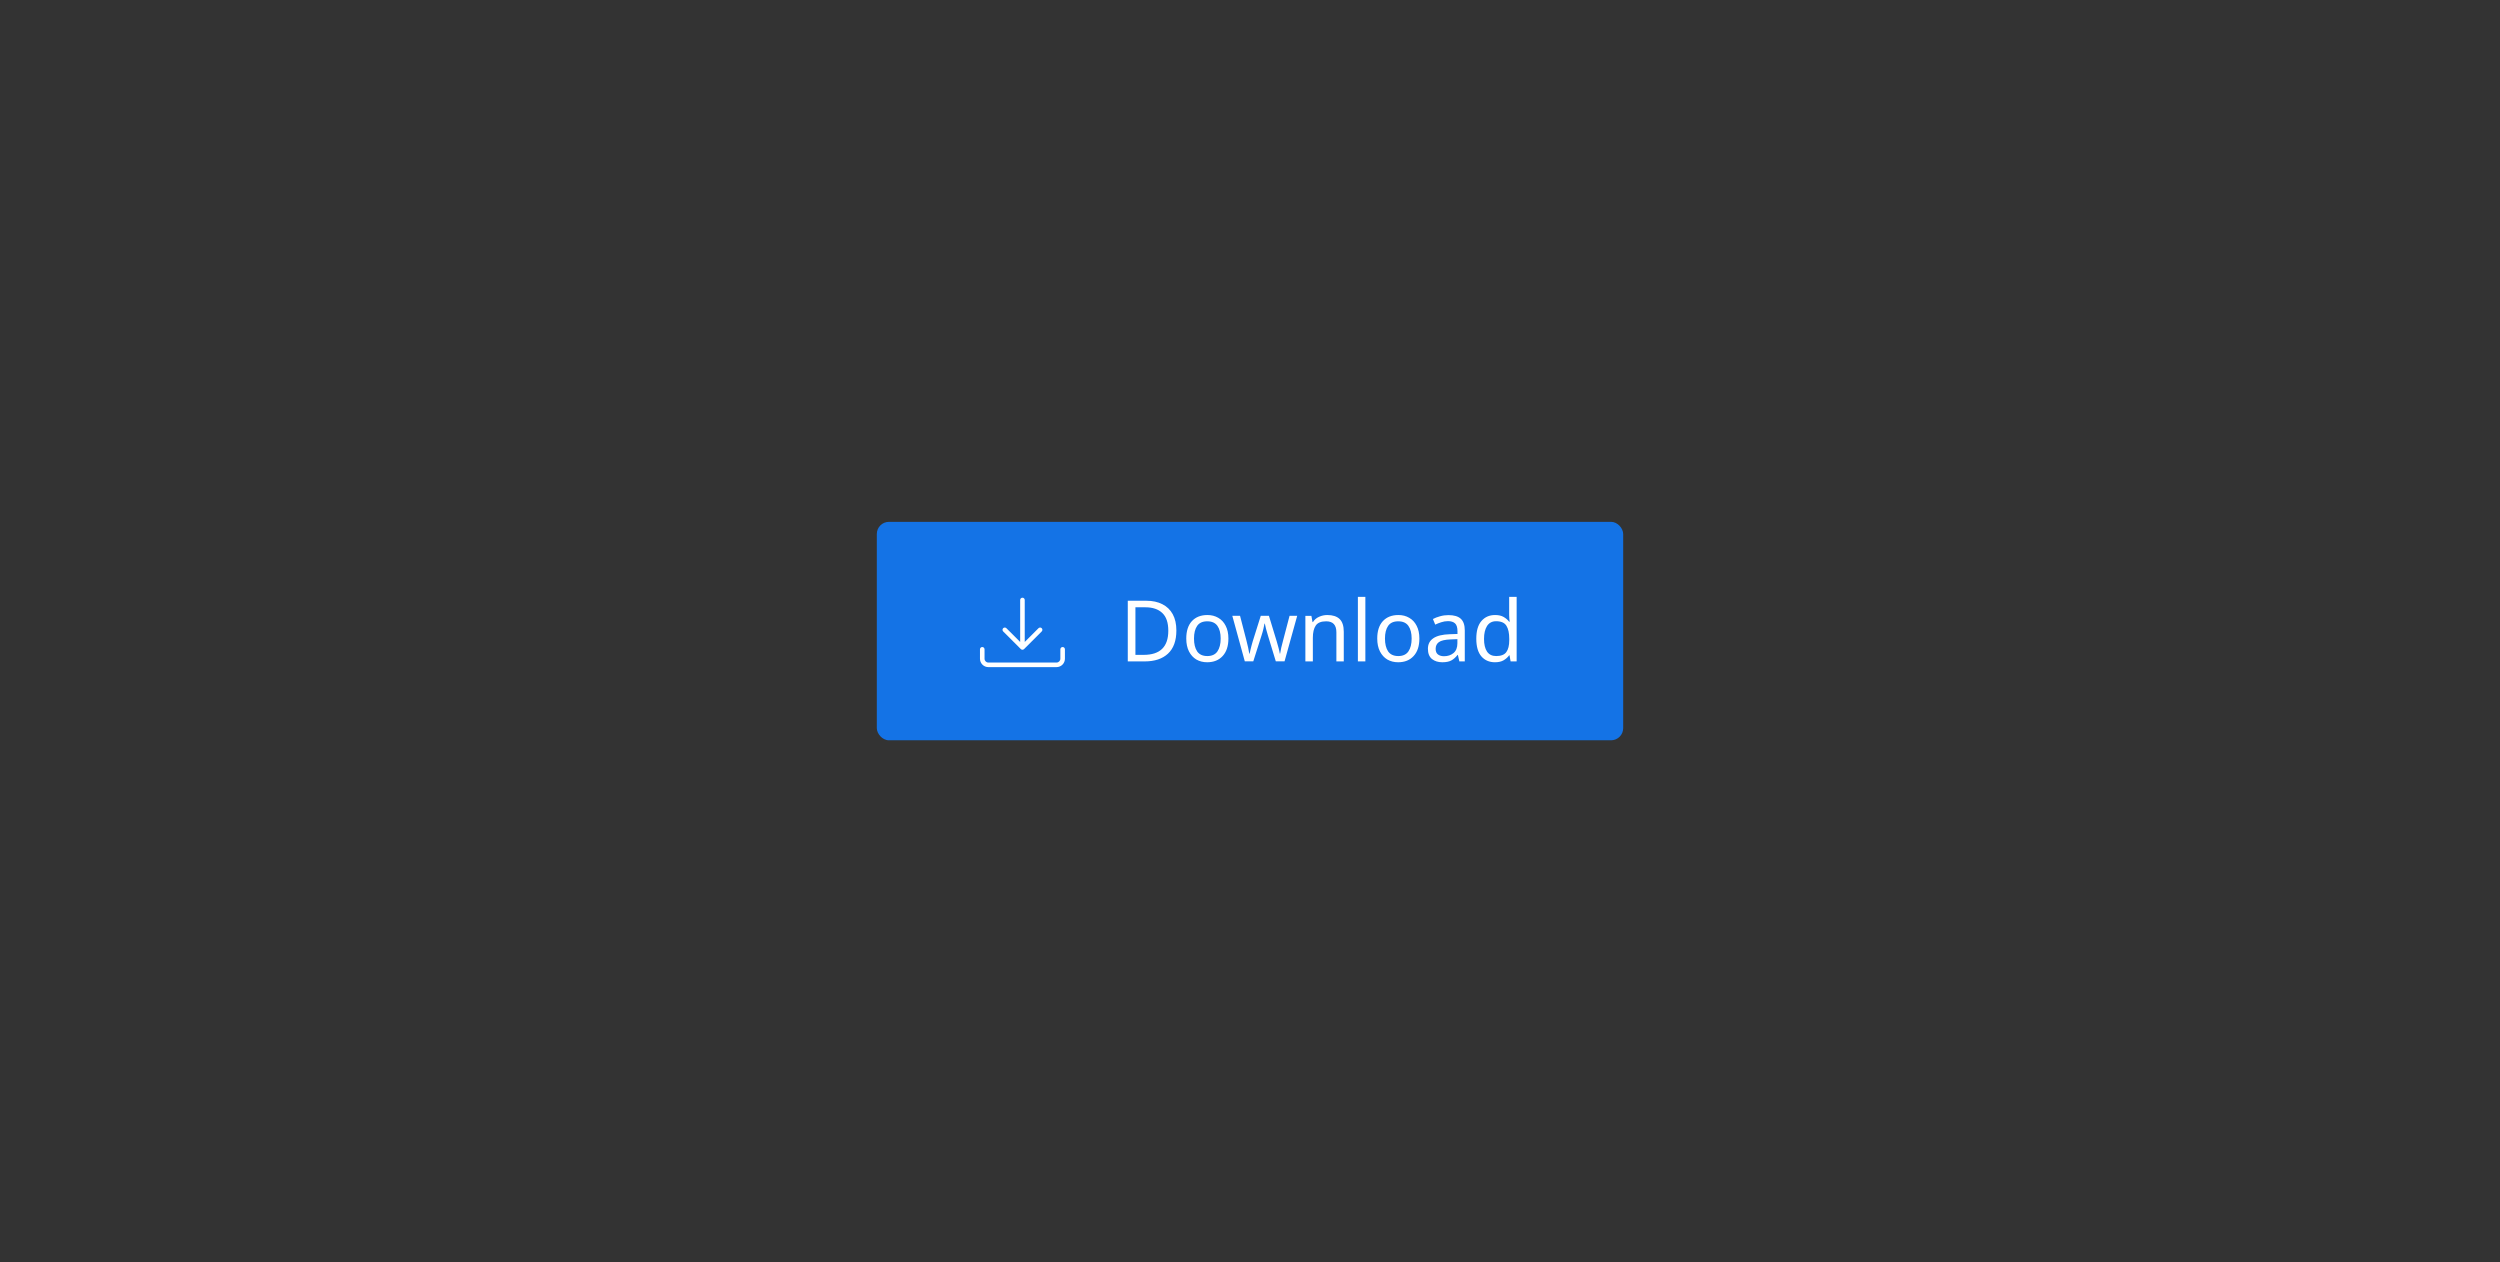 <svg width="412" height="208" viewBox="0 0 412 208" fill="none" xmlns="http://www.w3.org/2000/svg">
<rect x="0" y="0" width="412" height="208" fill="#333333" stroke="none"/>
<rect x="144.5" y="86" width="123" height="36" rx="2" fill="#1473E6"/>
<path fill-rule="evenodd" clip-rule="evenodd" d="M168.5 98.5C168.708 98.5 168.876 98.668 168.876 98.876V105.796L171.144 103.528C171.291 103.381 171.53 103.381 171.677 103.528C171.823 103.675 171.823 103.913 171.677 104.06L168.766 106.97C168.619 107.117 168.381 107.117 168.234 106.97L165.323 104.06C165.177 103.913 165.177 103.675 165.323 103.528C165.47 103.381 165.709 103.381 165.856 103.528L168.124 105.796V98.876C168.124 98.668 168.292 98.5 168.5 98.5ZM161.876 106.629C162.084 106.629 162.253 106.798 162.253 107.005V108.561C162.253 108.905 162.536 109.188 162.88 109.188H174.12C174.464 109.188 174.747 108.905 174.747 108.561V107.005C174.747 106.798 174.916 106.629 175.124 106.629C175.332 106.629 175.5 106.798 175.5 107.005V108.561C175.5 109.321 174.88 109.941 174.12 109.941H162.88C162.12 109.941 161.5 109.321 161.5 108.561V107.005C161.5 106.798 161.668 106.629 161.876 106.629Z" fill="white"/>
<path d="M193.866 103.904C193.866 105.593 193.404 106.867 192.48 107.726C191.565 108.575 190.287 109 188.644 109H185.858V99.004H188.938C189.937 99.004 190.805 99.191 191.542 99.564C192.289 99.937 192.863 100.488 193.264 101.216C193.665 101.944 193.866 102.84 193.866 103.904ZM192.536 103.946C192.536 102.611 192.205 101.636 191.542 101.02C190.889 100.395 189.96 100.082 188.756 100.082H187.118V107.922H188.476C191.183 107.922 192.536 106.597 192.536 103.946ZM202.441 105.234C202.441 106.475 202.123 107.437 201.489 108.118C200.863 108.799 200.014 109.14 198.941 109.14C198.278 109.14 197.685 108.991 197.163 108.692C196.649 108.384 196.243 107.941 195.945 107.362C195.646 106.774 195.497 106.065 195.497 105.234C195.497 103.993 195.805 103.036 196.421 102.364C197.046 101.692 197.9 101.356 198.983 101.356C199.655 101.356 200.252 101.51 200.775 101.818C201.297 102.117 201.703 102.555 201.993 103.134C202.291 103.703 202.441 104.403 202.441 105.234ZM196.771 105.234C196.771 106.121 196.943 106.825 197.289 107.348C197.643 107.861 198.203 108.118 198.969 108.118C199.725 108.118 200.28 107.861 200.635 107.348C200.989 106.825 201.167 106.121 201.167 105.234C201.167 104.347 200.989 103.652 200.635 103.148C200.28 102.644 199.72 102.392 198.955 102.392C198.189 102.392 197.634 102.644 197.289 103.148C196.943 103.652 196.771 104.347 196.771 105.234ZM210.252 108.986L208.964 104.758C208.842 104.375 208.735 104.002 208.642 103.638C208.548 103.274 208.483 102.985 208.446 102.77H208.39C208.352 102.985 208.292 103.274 208.208 103.638C208.124 104.002 208.016 104.38 207.886 104.772L206.542 108.986H205.142L203.084 101.482H204.358L205.394 105.486C205.496 105.887 205.594 106.293 205.688 106.704C205.781 107.115 205.846 107.455 205.884 107.726H205.94C205.968 107.567 206.01 107.371 206.066 107.138C206.122 106.905 206.182 106.662 206.248 106.41C206.313 106.149 206.378 105.915 206.444 105.71L207.774 101.482H209.118L210.406 105.71C210.499 106.037 210.597 106.387 210.7 106.76C210.802 107.133 210.872 107.451 210.91 107.712H210.966C210.994 107.479 211.054 107.157 211.148 106.746C211.25 106.335 211.358 105.915 211.47 105.486L212.52 101.482H213.78L211.694 108.986H210.252ZM218.738 101.356C219.634 101.356 220.31 101.575 220.768 102.014C221.225 102.453 221.454 103.153 221.454 104.114V109H220.236V104.198C220.236 102.994 219.676 102.392 218.556 102.392C217.725 102.392 217.151 102.625 216.834 103.092C216.516 103.559 216.358 104.231 216.358 105.108V109H215.126V101.496H216.12L216.302 102.518H216.372C216.614 102.126 216.95 101.837 217.38 101.65C217.809 101.454 218.262 101.356 218.738 101.356ZM225.012 109H223.78V98.36H225.012V109ZM233.913 105.234C233.913 106.475 233.596 107.437 232.961 108.118C232.336 108.799 231.487 109.14 230.413 109.14C229.751 109.14 229.158 108.991 228.635 108.692C228.122 108.384 227.716 107.941 227.417 107.362C227.119 106.774 226.969 106.065 226.969 105.234C226.969 103.993 227.277 103.036 227.893 102.364C228.519 101.692 229.373 101.356 230.455 101.356C231.127 101.356 231.725 101.51 232.247 101.818C232.77 102.117 233.176 102.555 233.465 103.134C233.764 103.703 233.913 104.403 233.913 105.234ZM228.243 105.234C228.243 106.121 228.416 106.825 228.761 107.348C229.116 107.861 229.676 108.118 230.441 108.118C231.197 108.118 231.753 107.861 232.107 107.348C232.462 106.825 232.639 106.121 232.639 105.234C232.639 104.347 232.462 103.652 232.107 103.148C231.753 102.644 231.193 102.392 230.427 102.392C229.662 102.392 229.107 102.644 228.761 103.148C228.416 103.652 228.243 104.347 228.243 105.234ZM238.708 101.37C239.622 101.37 240.299 101.571 240.738 101.972C241.176 102.373 241.396 103.013 241.396 103.89V109H240.5L240.262 107.936H240.206C239.879 108.347 239.534 108.65 239.17 108.846C238.806 109.042 238.311 109.14 237.686 109.14C237.004 109.14 236.44 108.963 235.992 108.608C235.544 108.244 235.32 107.679 235.32 106.914C235.32 106.167 235.614 105.593 236.202 105.192C236.79 104.781 237.695 104.557 238.918 104.52L240.192 104.478V104.03C240.192 103.405 240.056 102.971 239.786 102.728C239.515 102.485 239.132 102.364 238.638 102.364C238.246 102.364 237.872 102.425 237.518 102.546C237.163 102.658 236.832 102.789 236.524 102.938L236.146 102.014C236.472 101.837 236.86 101.687 237.308 101.566C237.756 101.435 238.222 101.37 238.708 101.37ZM240.178 105.332L239.072 105.374C238.138 105.411 237.49 105.561 237.126 105.822C236.771 106.083 236.594 106.452 236.594 106.928C236.594 107.348 236.72 107.656 236.972 107.852C237.233 108.048 237.564 108.146 237.966 108.146C238.591 108.146 239.114 107.973 239.534 107.628C239.963 107.273 240.178 106.732 240.178 106.004V105.332ZM246.373 109.14C245.44 109.14 244.693 108.818 244.133 108.174C243.573 107.521 243.293 106.55 243.293 105.262C243.293 103.974 243.573 103.003 244.133 102.35C244.703 101.687 245.454 101.356 246.387 101.356C246.966 101.356 247.437 101.463 247.801 101.678C248.175 101.893 248.478 102.154 248.711 102.462H248.795C248.777 102.341 248.758 102.163 248.739 101.93C248.721 101.687 248.711 101.496 248.711 101.356V98.36H249.943V109H248.949L248.767 107.992H248.711C248.487 108.309 248.189 108.58 247.815 108.804C247.442 109.028 246.961 109.14 246.373 109.14ZM246.569 108.118C247.363 108.118 247.918 107.903 248.235 107.474C248.562 107.035 248.725 106.377 248.725 105.5V105.276C248.725 104.343 248.571 103.629 248.263 103.134C247.955 102.63 247.386 102.378 246.555 102.378C245.893 102.378 245.393 102.644 245.057 103.176C244.731 103.699 244.567 104.403 244.567 105.29C244.567 106.186 244.731 106.881 245.057 107.376C245.393 107.871 245.897 108.118 246.569 108.118Z" fill="white"/>
</svg>
